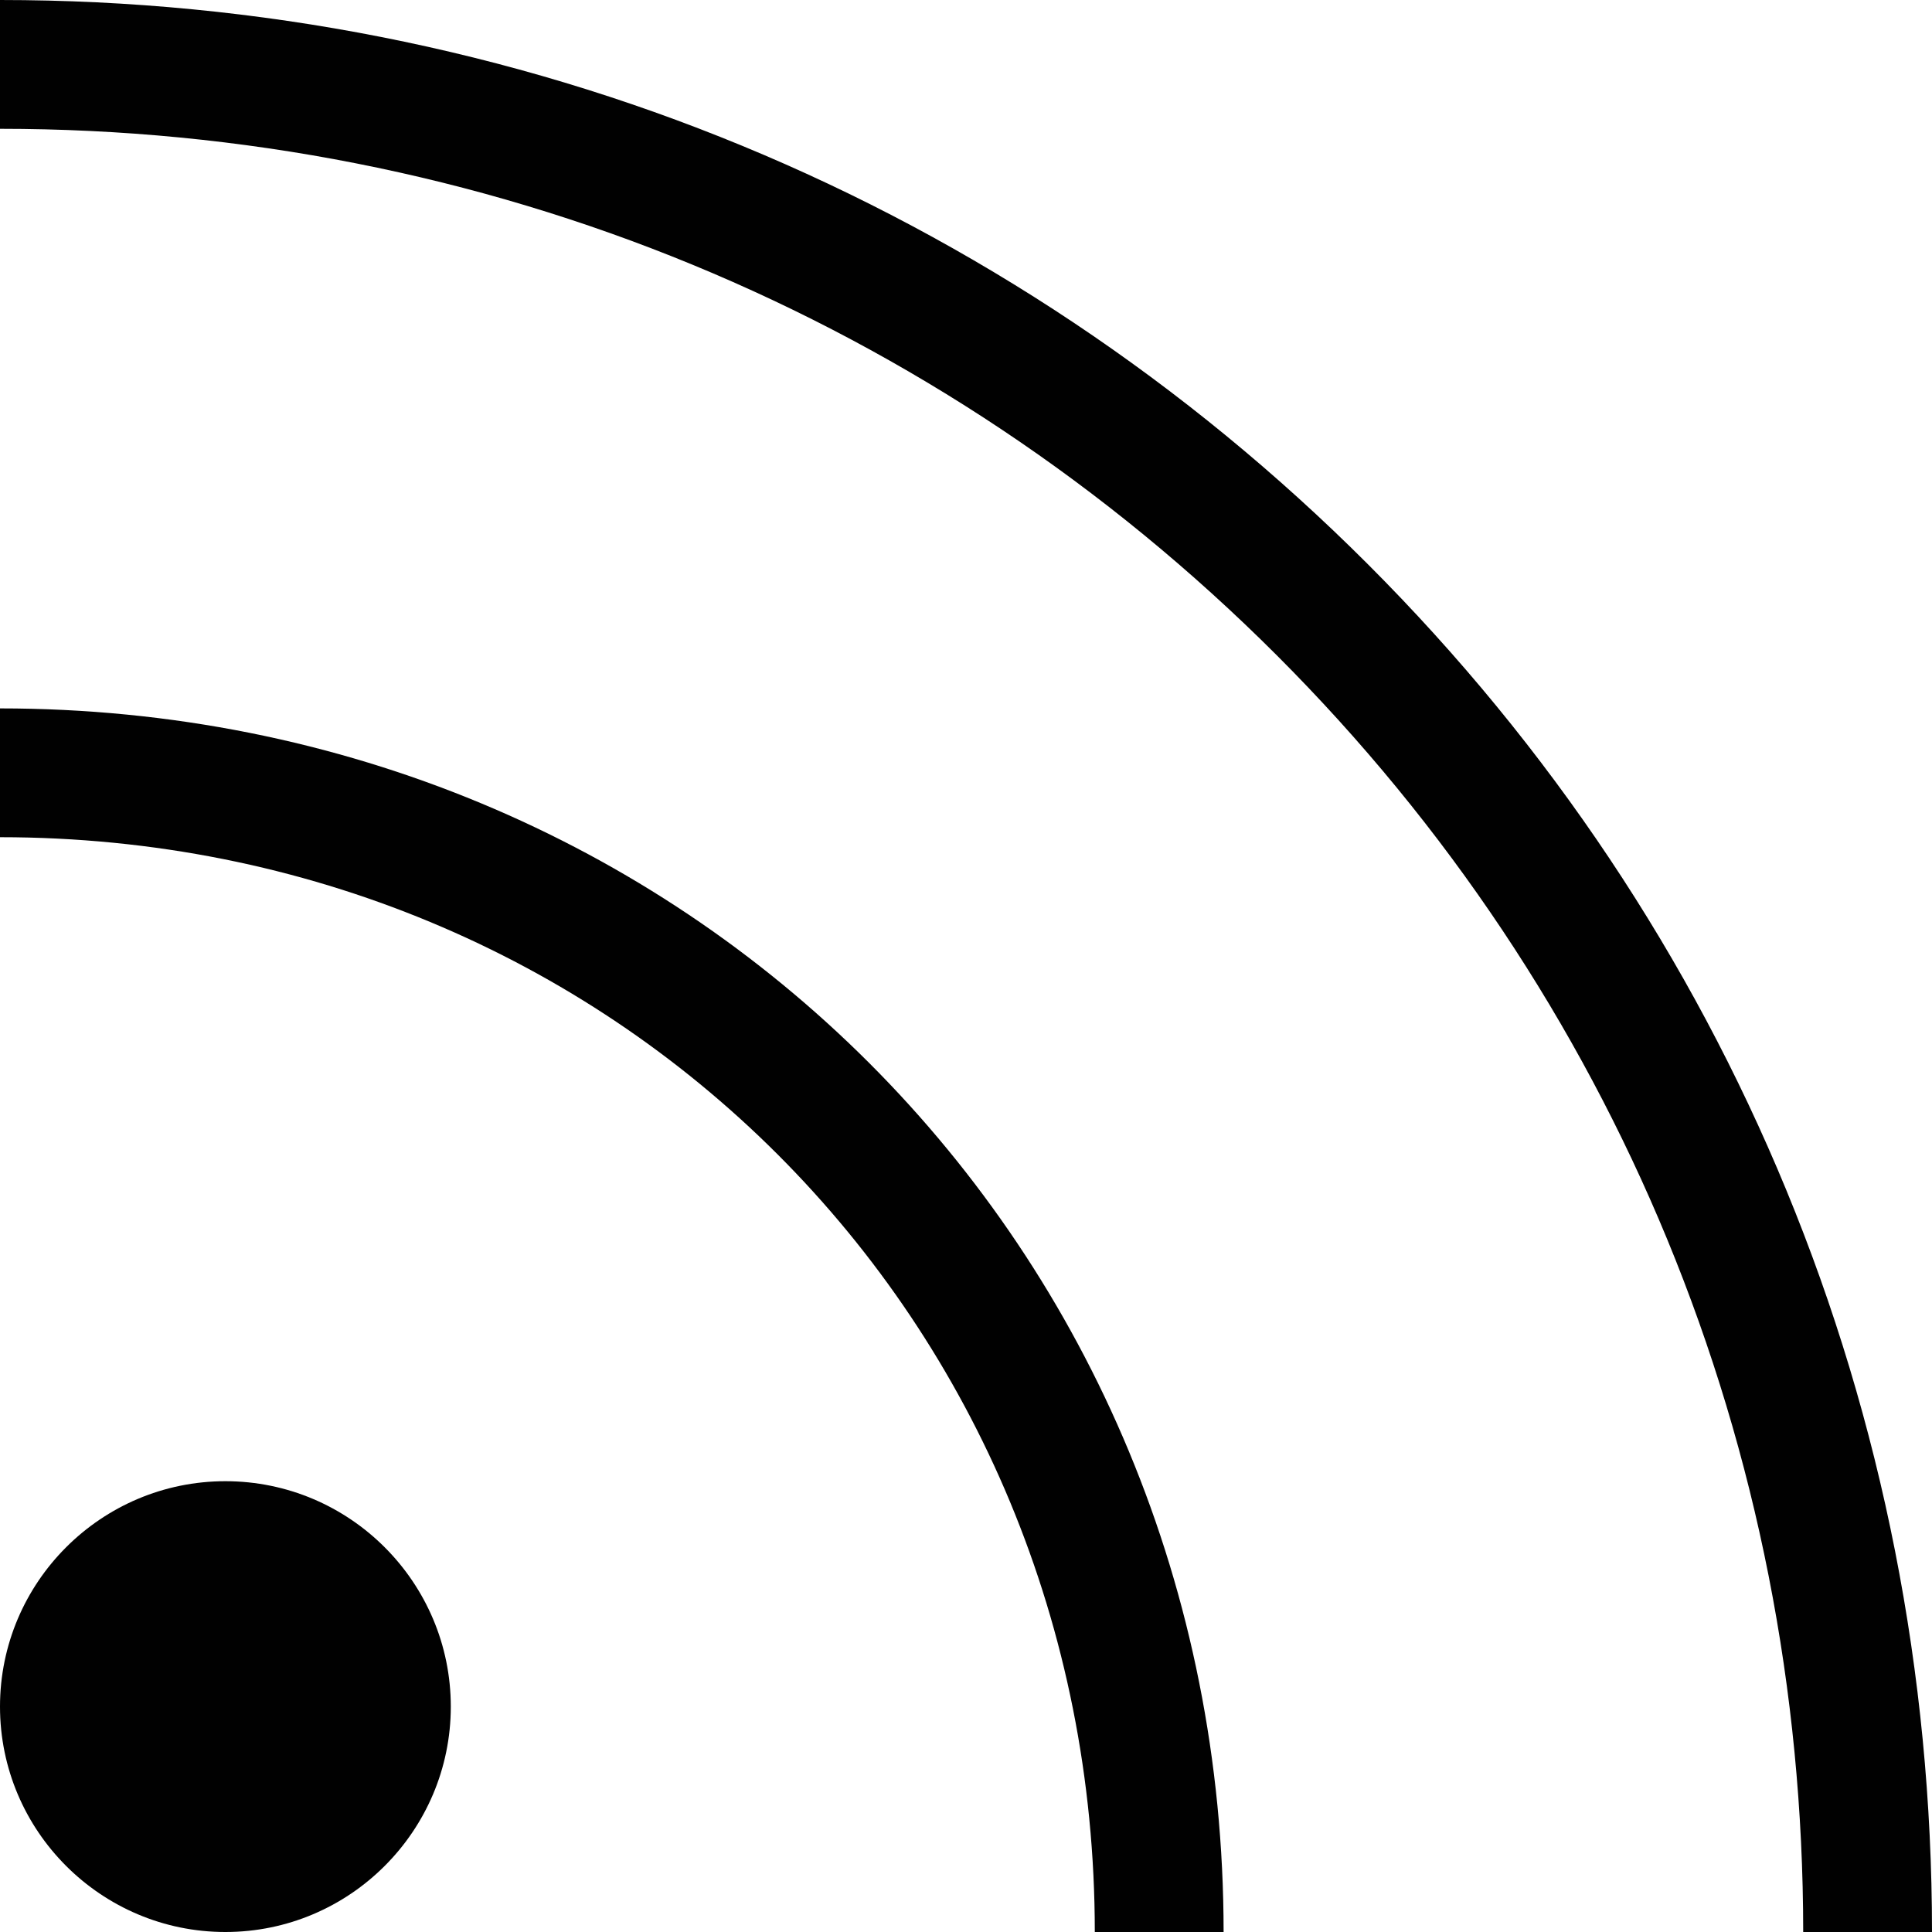 <?xml version="1.0" encoding="utf-8"?>
<!-- Generator: Adobe Illustrator 17.0.0, SVG Export Plug-In . SVG Version: 6.00 Build 0)  -->
<!DOCTYPE svg PUBLIC "-//W3C//DTD SVG 1.1//EN" "http://www.w3.org/Graphics/SVG/1.1/DTD/svg11.dtd">
<svg version="1.1" id="Layer_1" xmlns="http://www.w3.org/2000/svg" xmlns:xlink="http://www.w3.org/1999/xlink" x="0px" y="0px"
	 width="60px" height="60px" viewBox="0 0 60 60" enable-background="new 0 0 60 60" xml:space="preserve">
<g>
	<path fill="#010101" d="M0,22v4c19.065,0,34,14.935,34,34h4C38,38.691,21.309,22,0,22z"/>
	<path fill="#010101" d="M42.479,17.521C31.181,6.222,16.095,0,0,0v4c15.026,0,29.108,5.806,39.651,16.35
		C50.194,30.893,56,44.974,56,60h4C60,43.905,53.778,28.819,42.479,17.521z"/>
	<path fill="#010101" d="M7,46c-3.86,0-7,3.14-7,7c0,3.86,3.14,7,7,7c3.86,0,7-3.14,7-7C14,49.14,10.86,46,7,46z"/>
</g>
</svg>
